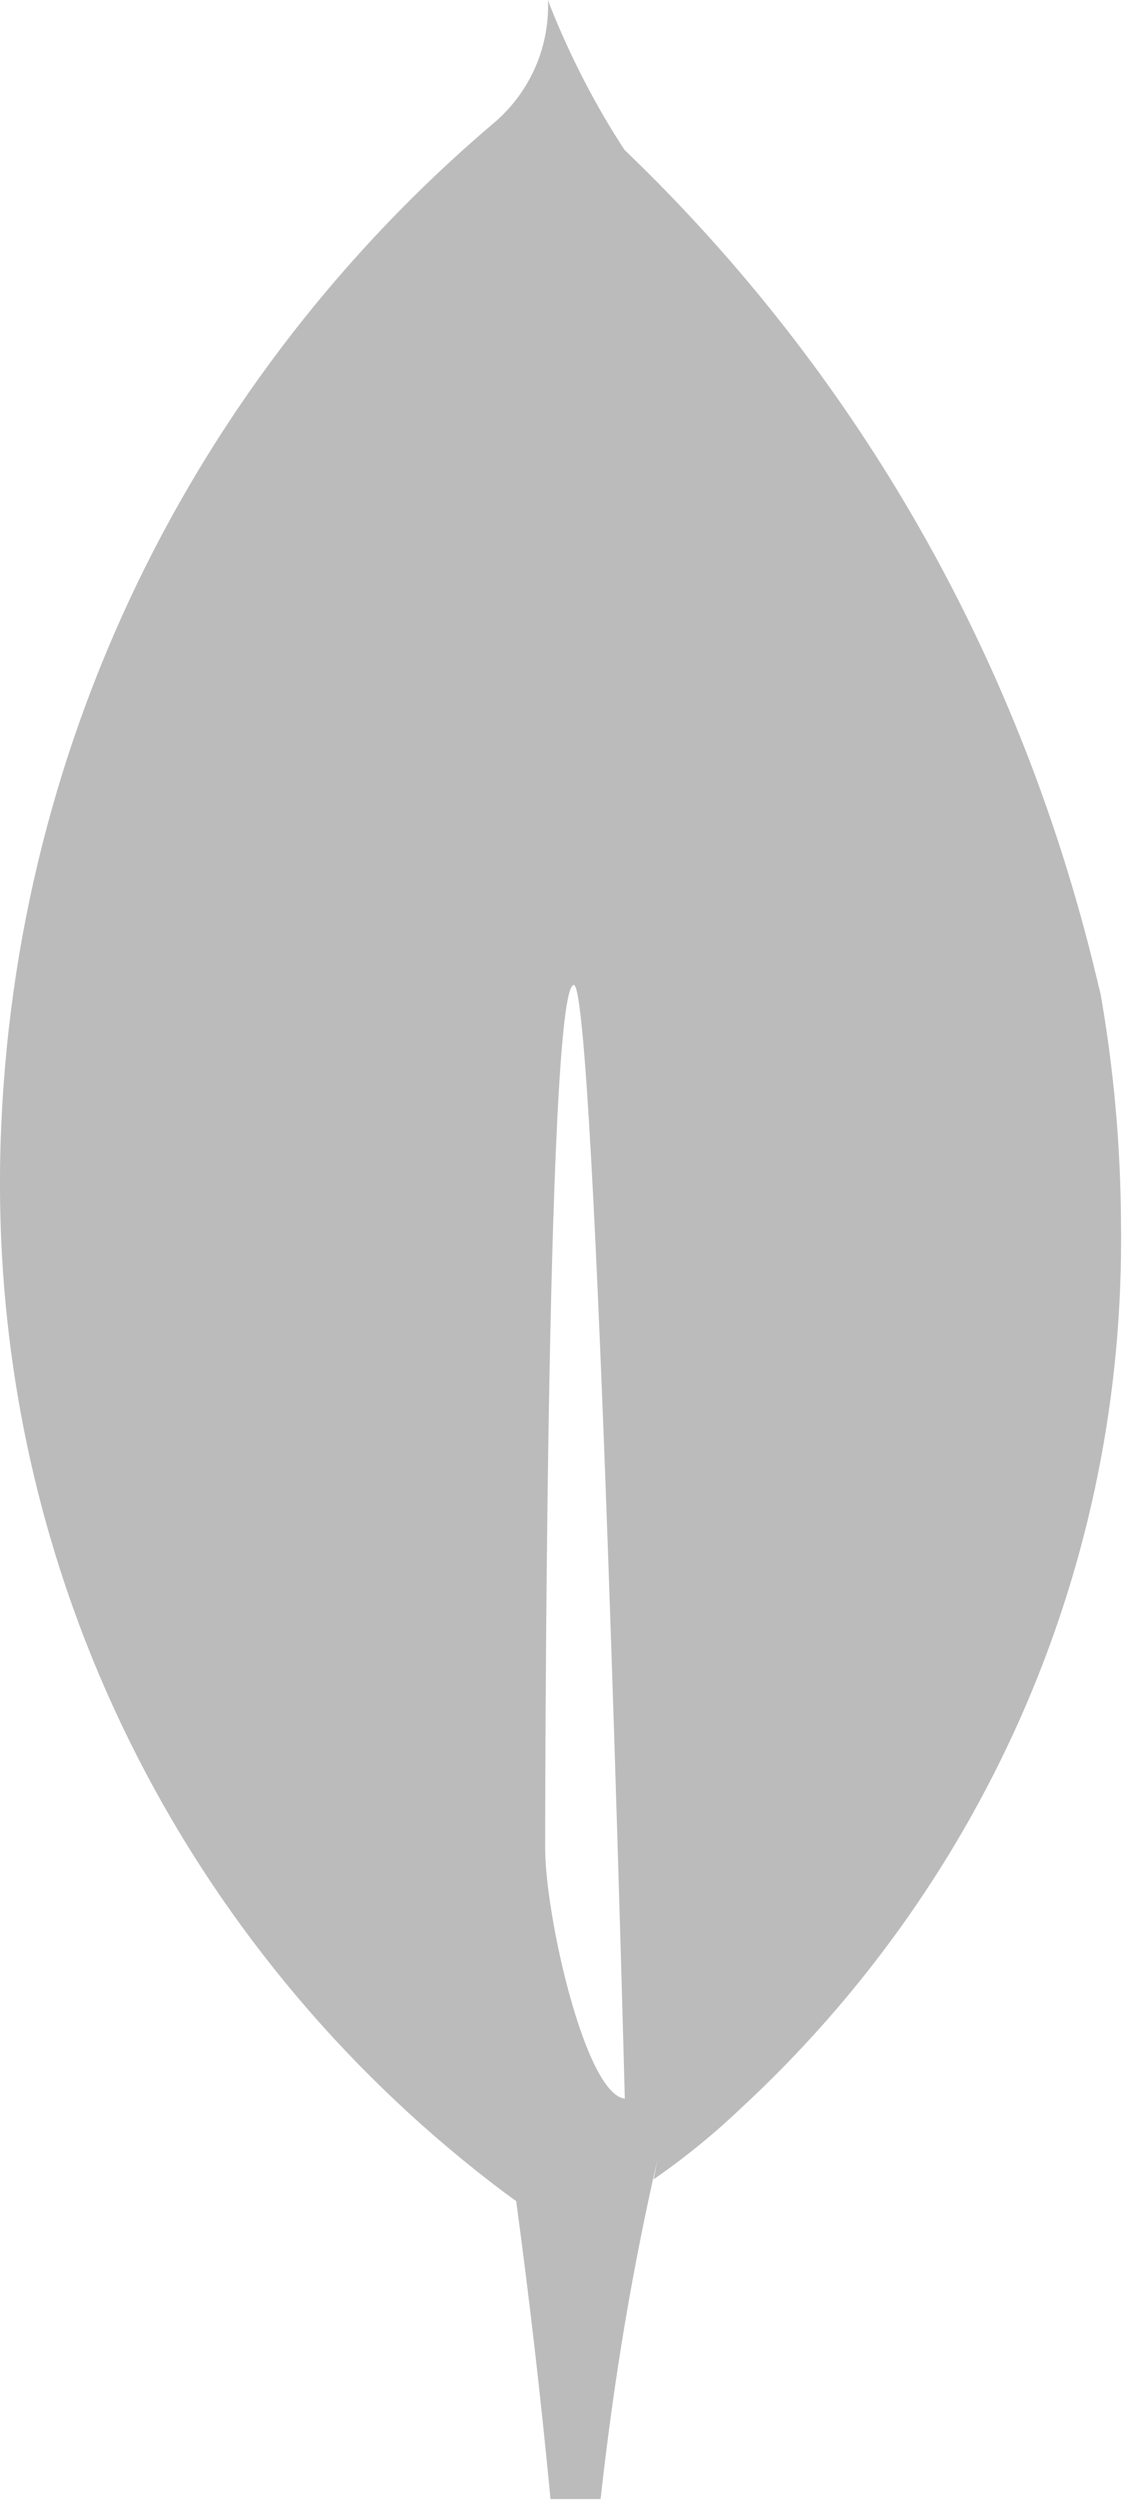 <svg width="337" height="750" viewBox="0 0 337 750" fill="none" xmlns="http://www.w3.org/2000/svg">
<path d="M163.6 554.5C163.6 554.5 163.6 295.475 172.2 295.5C178.85 295.5 187.5 629.625 187.5 629.625C175.6 628.225 163.6 574.65 163.6 554.5ZM330.3 298.5C307.325 198.1 257 111.775 187.6 45.15L187.425 45C178.975 32.1 171.25 17.3 165.05 1.7L164.45 0C164.475 0.5 164.475 1.1 164.475 1.7C164.475 15.825 158.15 28.45 148.175 36.925L148.1 36.975C58.75 112.825 1.9 224.6 0.025 349.675V350C-1.37341e-05 351.55 0 353.375 0 355.2C0 479.125 59.625 589.125 151.75 658.075L152.725 658.775L154.9 660.35C158.917 690.083 162.35 719.883 165.2 749.75H180.225C184.375 712.475 189.975 679.85 197.3 647.85L196.15 653.825C206.05 646.95 214.7 639.825 222.775 632.1L222.7 632.175C292.725 567.25 336.425 474.75 336.425 372.075C336.425 370.55 336.425 369.05 336.4 367.525V367.75C336.325 343.225 334.1 319.25 329.875 295.975L330.25 298.45L330.3 298.5Z" fill="#BBBBBB"/>
</svg>
